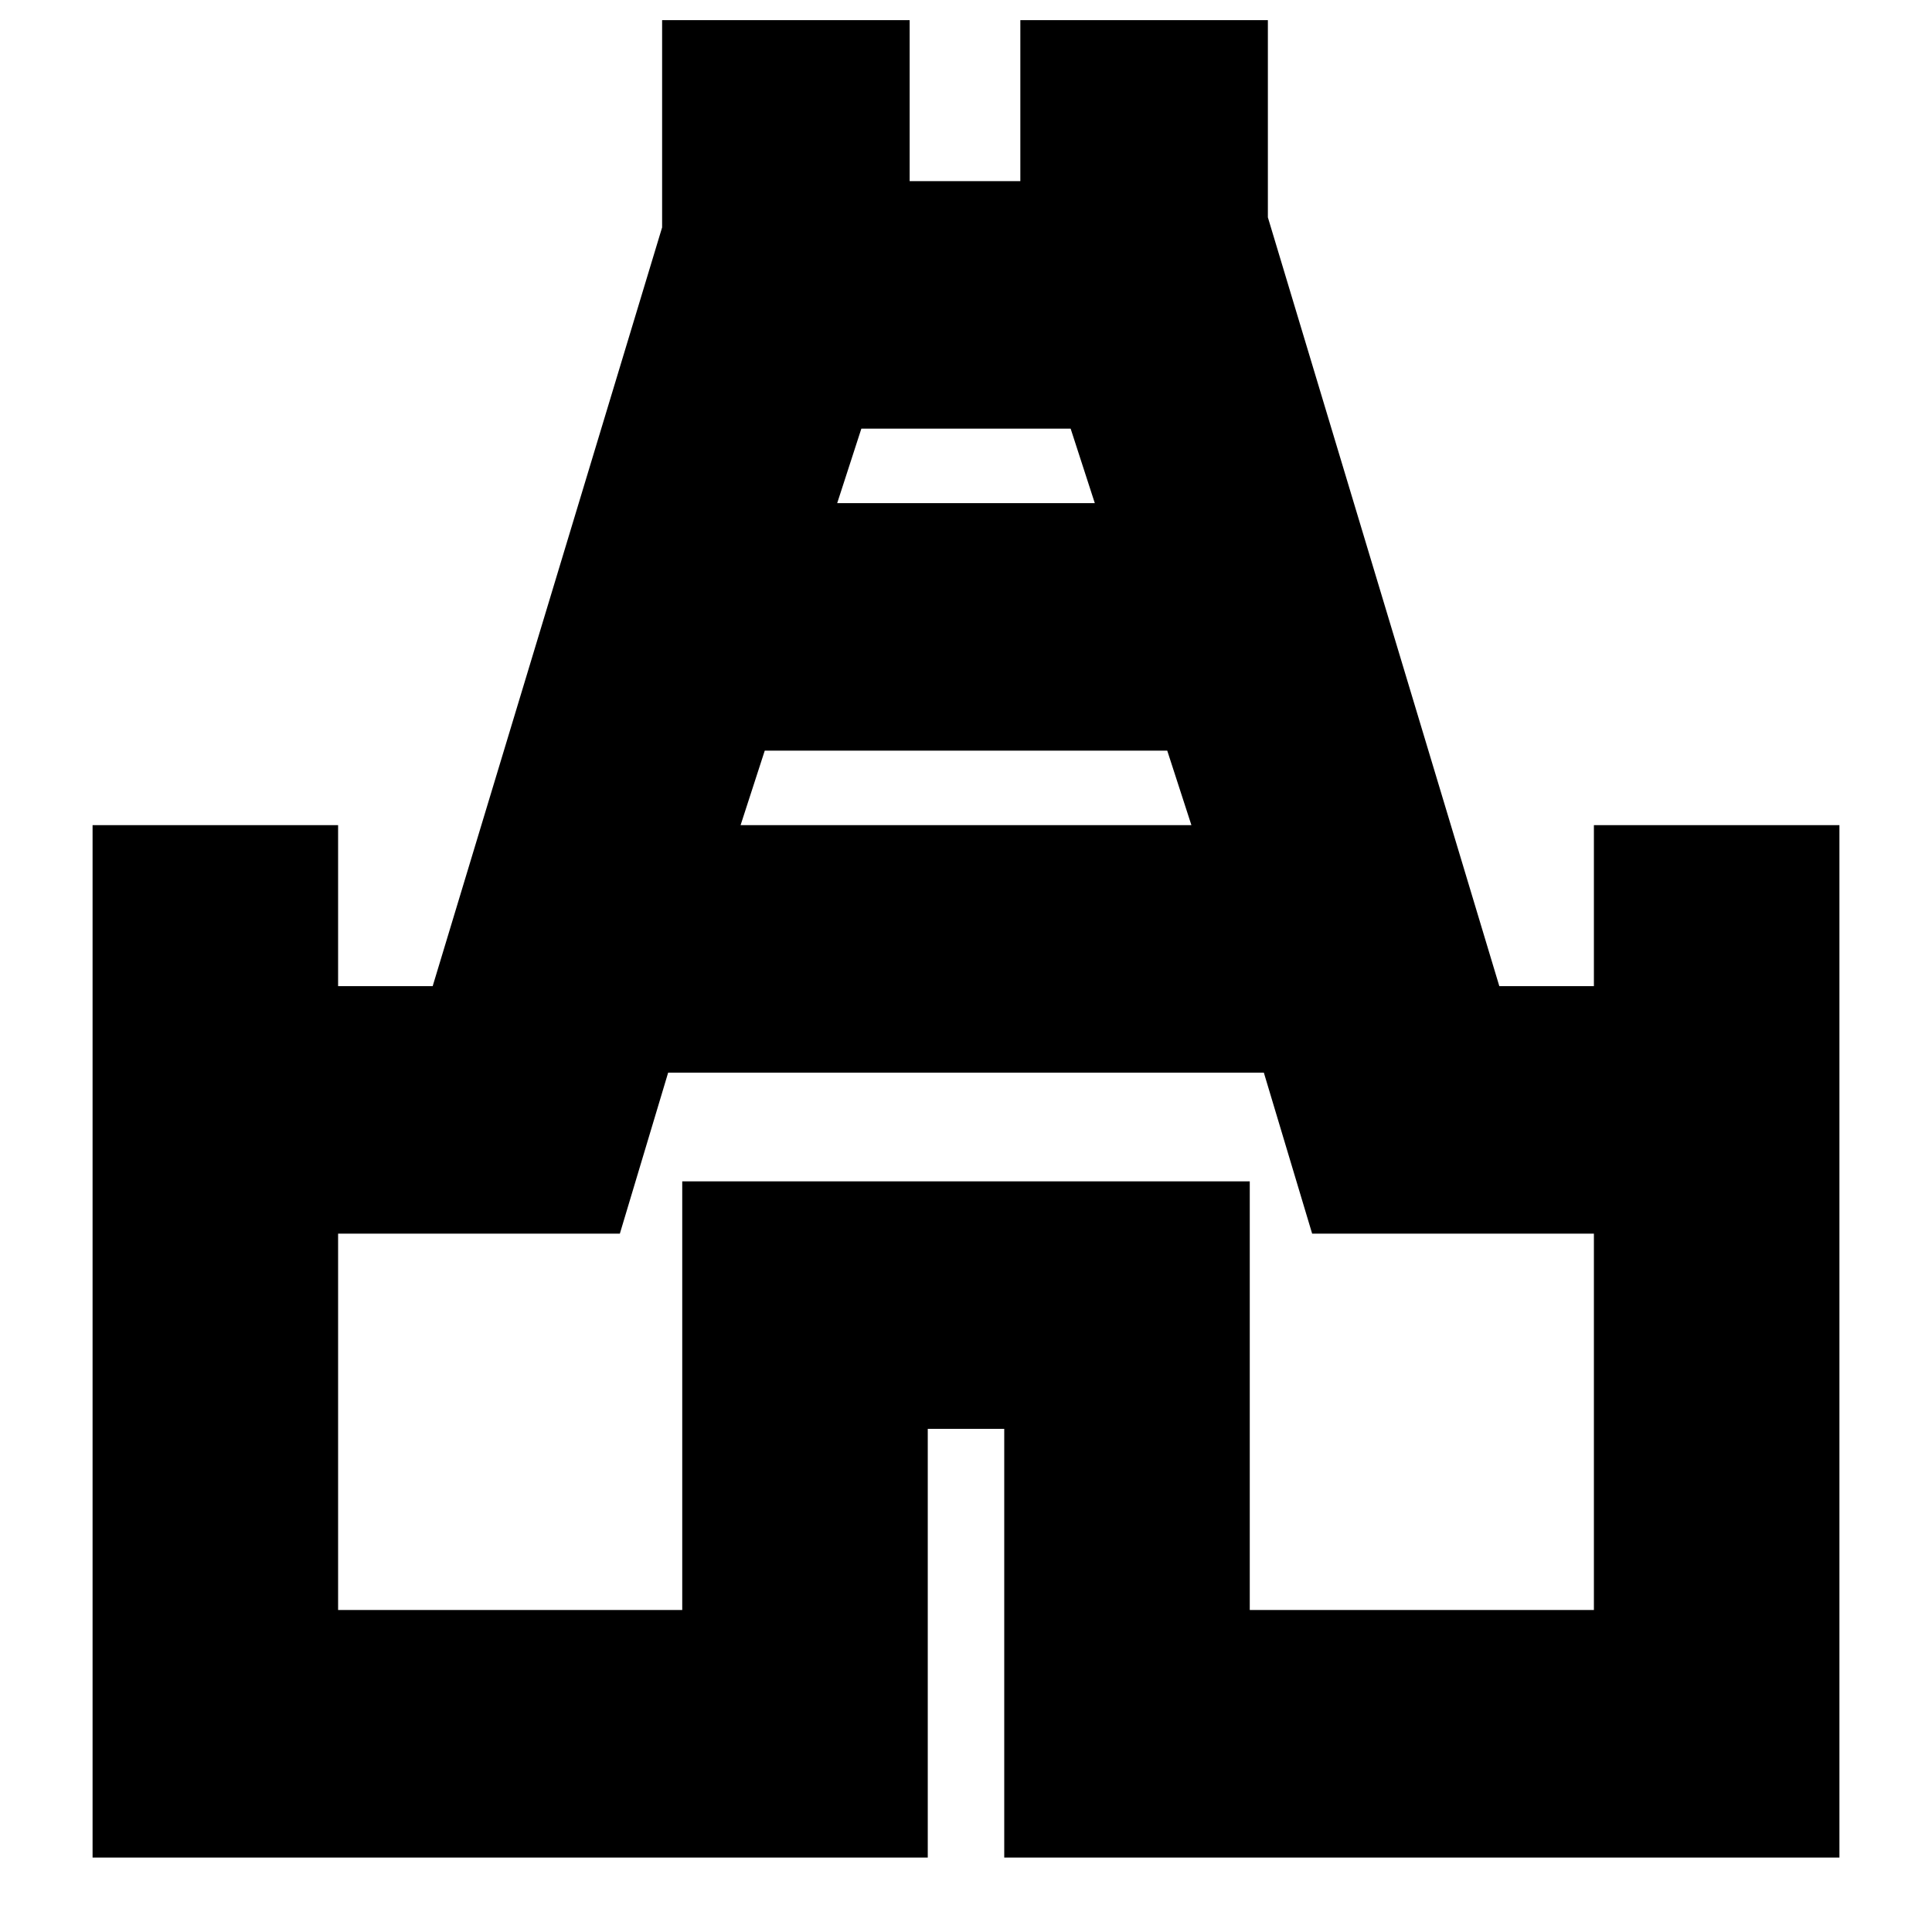 <svg xmlns="http://www.w3.org/2000/svg" height="24" width="24"><path d="M1.15 23.075V10.25H4.2v2h1.175l2.85-9.425V.25H11.3v2h1.375v-2h3.075V2.7l2.875 9.55H19.8v-2h3.05v12.825H12.475V17.75h-.95v5.325ZM9.2 10.25h5.6l-.3-.925h-5Zm1.2-4h3.2l-.3-.925h-2.6ZM4.2 20h4.275v-5.325h7.05V20H19.8v-4.675h-3.5l-.6-2H8.3l-.6 2H4.2Zm7.8-7.375Z"/></svg>